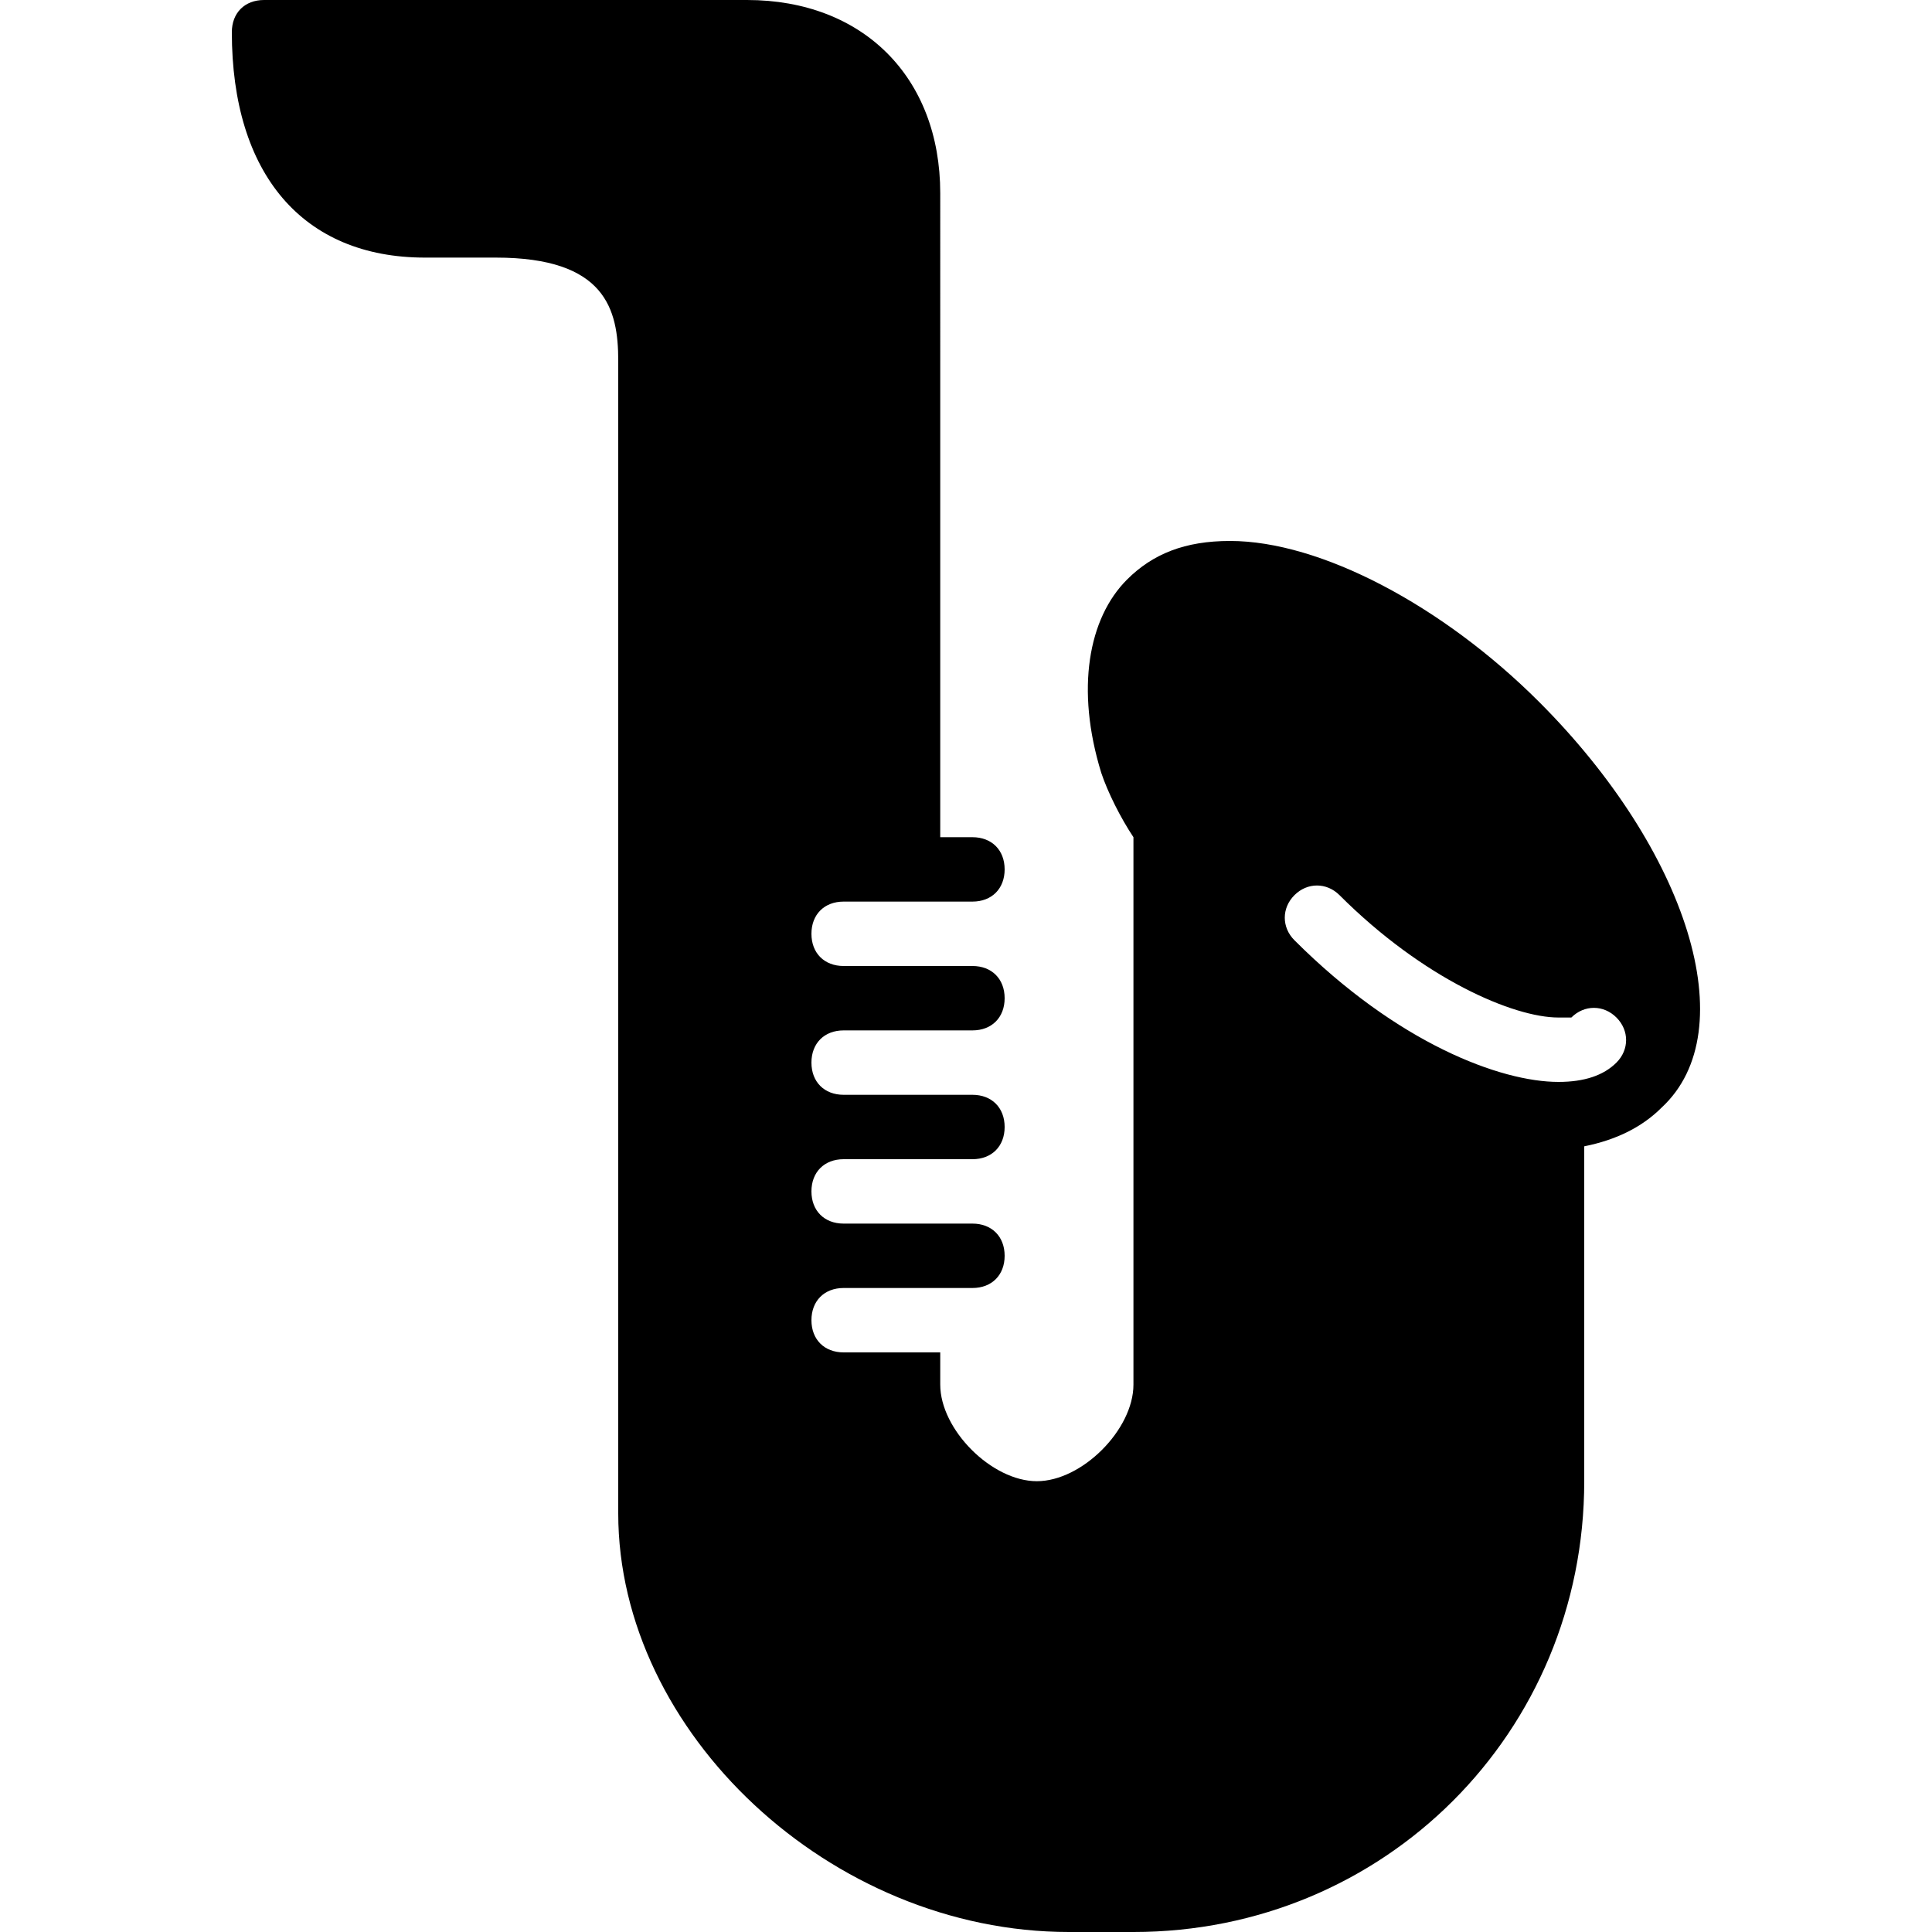 <?xml version="1.0" encoding="utf-8"?>
<!-- Generator: Adobe Illustrator 19.0.0, SVG Export Plug-In . SVG Version: 6.00 Build 0)  -->
<svg version="1.1" id="Layer_1" xmlns="http://www.w3.org/2000/svg" xmlns:xlink="http://www.w3.org/1999/xlink" x="0px" y="0px"
	 viewBox="0 0 30 30" style="enable-background:new 0 0 30 30;" xml:space="preserve">
<g>
	<path d="M23.9,10.9c-1.5-1.5-3.4-2.5-4.8-2.5c-0.7,0-1.2,0.2-1.6,0.6c-0.6,0.6-0.8,1.7-0.4,3c0.1,0.3,0.3,0.7,0.5,1c0,0,0,0,0,0
		v8.5c0,0.7-0.8,1.5-1.5,1.5c-0.7,0-1.5-0.8-1.5-1.5V21h-1.5c-0.3,0-0.5-0.2-0.5-0.5s0.2-0.5,0.5-0.5h1.5h0.5c0.3,0,0.5-0.2,0.5-0.5
		S15.4,19,15.1,19h-0.5h-1.5c-0.3,0-0.5-0.2-0.5-0.5s0.2-0.5,0.5-0.5h1.5h0.5c0.3,0,0.5-0.2,0.5-0.5S15.4,17,15.1,17h-0.5h-1.5
		c-0.3,0-0.5-0.2-0.5-0.5s0.2-0.5,0.5-0.5h1.5h0.5c0.3,0,0.5-0.2,0.5-0.5S15.4,15,15.1,15h-0.5h-1.5c-0.3,0-0.5-0.2-0.5-0.5
		s0.2-0.5,0.5-0.5h1.5h0.5c0.3,0,0.5-0.2,0.5-0.5S15.4,13,15.1,13h-0.5V3c0-1.8-1.2-3-3-3H4.1C3.8,0,3.6,0.2,3.6,0.5
		c0,2.2,1.1,3.5,3,3.5h1c0,0,0.1,0,0.1,0c1.7,0,1.9,0.8,1.9,1.6l0,17.9c0,3.4,3.3,6.5,7,6.5h1c3.9,0,7-3.1,7-7v-5.2
		c0.5-0.1,0.9-0.3,1.2-0.6C27.1,16,26.2,13.2,23.9,10.9z M25.1,16.5c-0.2,0.2-0.5,0.3-0.9,0.3c-0.9,0-2.5-0.6-4.1-2.2
		c-0.2-0.2-0.2-0.5,0-0.7s0.5-0.2,0.7,0c1.3,1.3,2.7,1.9,3.4,1.9c0.1,0,0.2,0,0.2,0c0.2-0.2,0.5-0.2,0.7,0
		C25.3,16,25.3,16.3,25.1,16.5z"/>
</g>
</svg>
